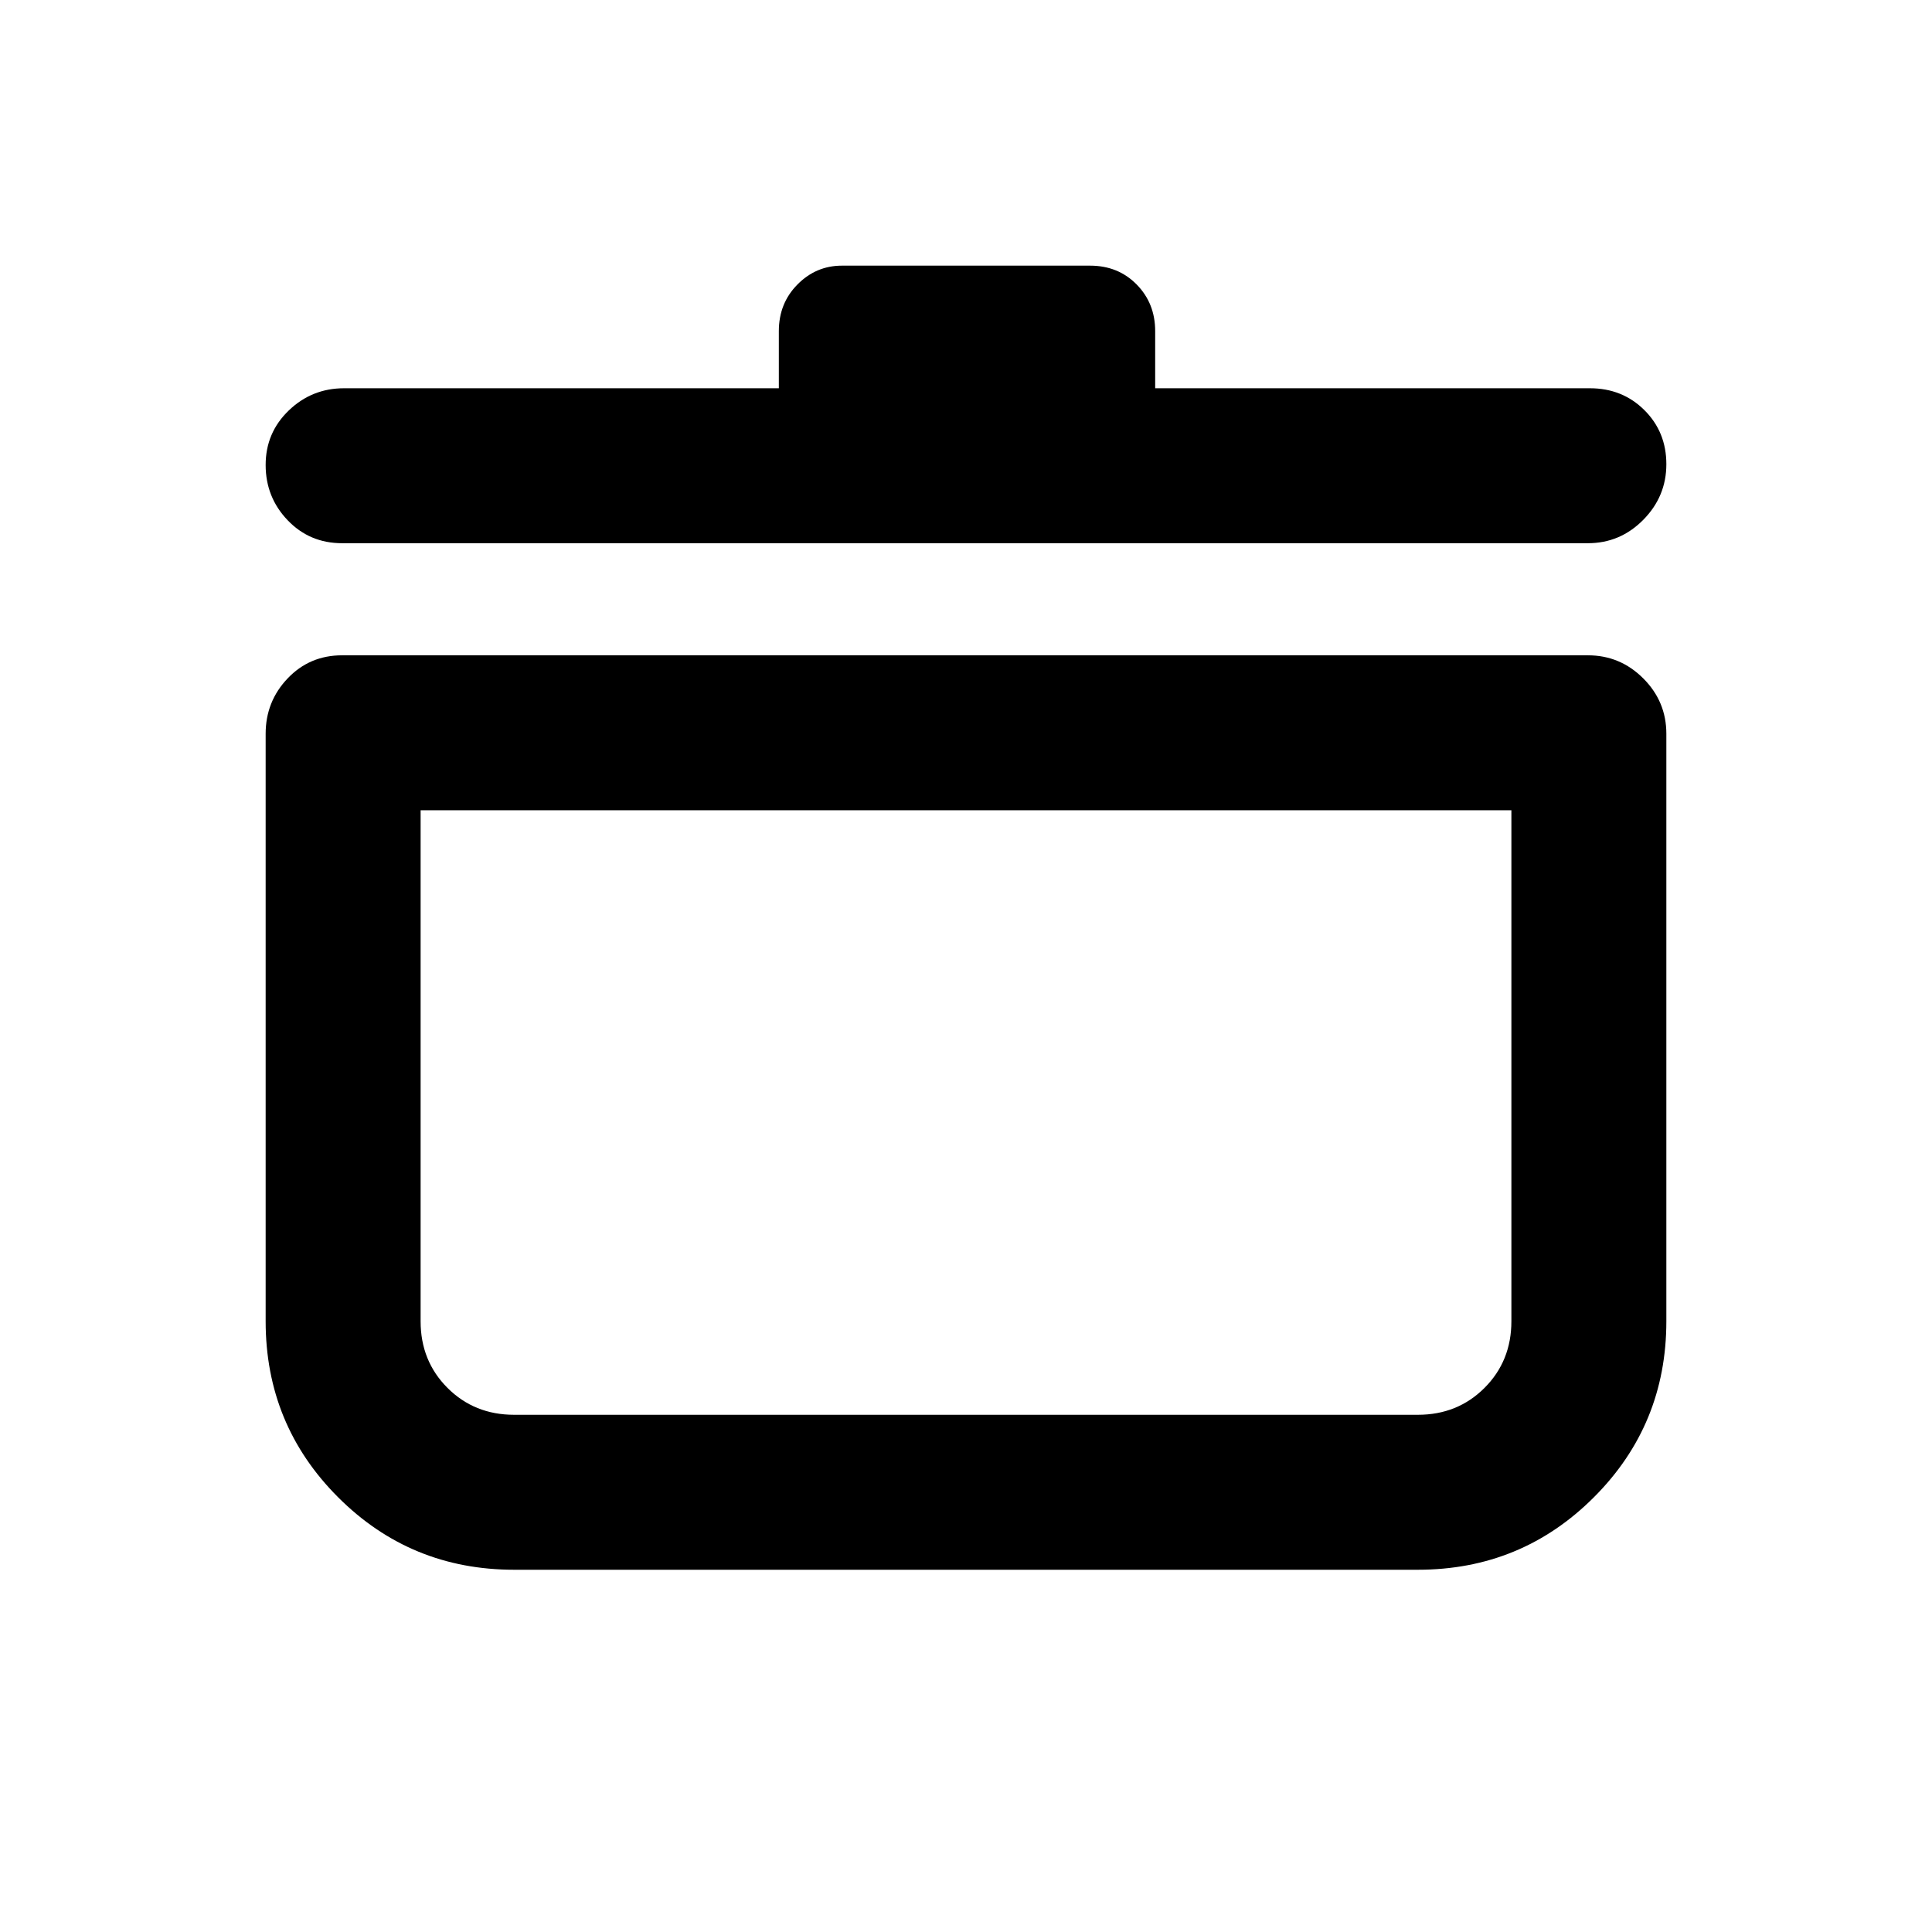<svg xmlns="http://www.w3.org/2000/svg" height="20" viewBox="0 -960 960 960" width="20"><path d="M255.46-180q-51.44 0-87.45-36.01Q132-252.02 132-303.46v-291.93q0-16.05 10.93-27.52 10.92-11.47 27.07-11.47h619q16.05 0 27.52 11.47Q828-611.44 828-595.39v291.93q0 51.44-36.01 87.45Q755.98-180 704.54-180H255.46ZM209-557.39v253.93q0 19.74 13.36 33.1Q235.72-257 255.46-257h449.08q19.74 0 33.1-13.36Q751-283.72 751-303.46v-253.93H209Zm178-209.69v-28.38q0-13.83 9.25-23.18 9.24-9.36 22.09-9.36h123.32q13.95 0 23.14 9.36 9.2 9.35 9.2 23.18v28.38h216q16.15 0 27.07 10.85Q828-745.38 828-729.34q0 16.03-11.48 27.65-11.47 11.61-27.52 11.61H170q-16.15 0-27.07-11.42Q132-712.91 132-728.95t11.48-27.08q11.47-11.05 27.52-11.05h216Zm93 359.69Z"/></svg>